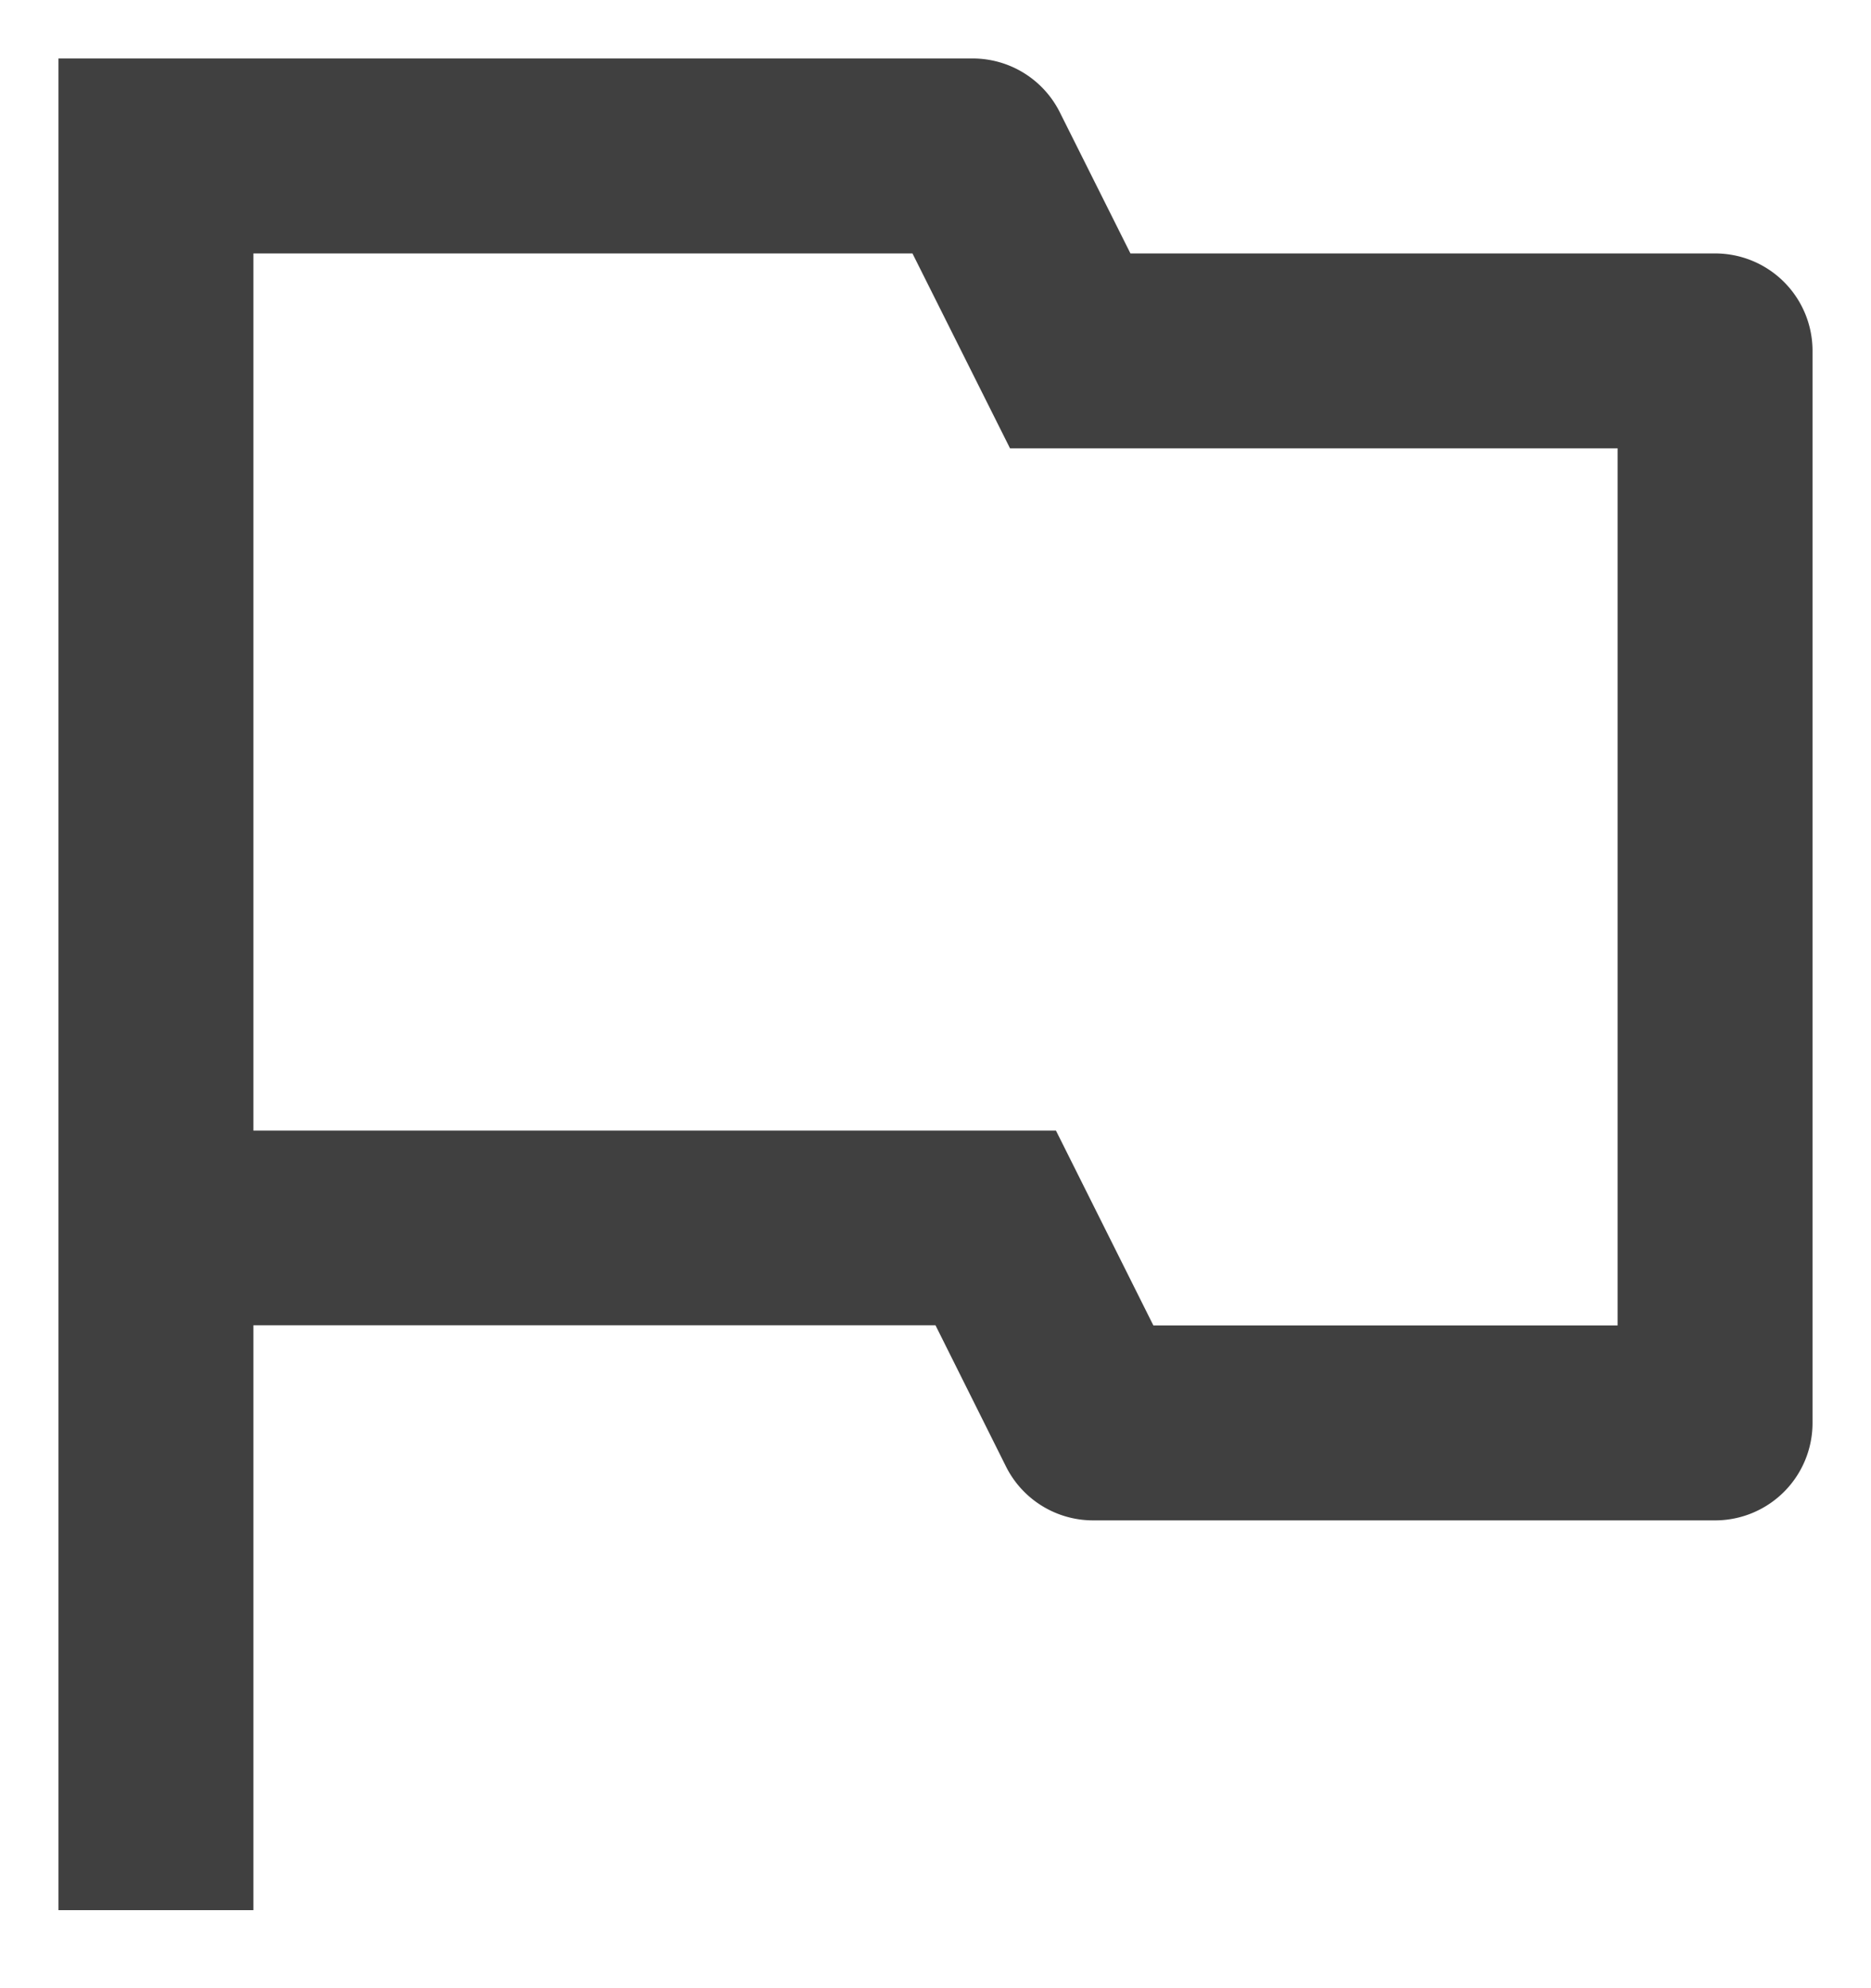 <svg width="16" height="17" viewBox="0 0 16 17" fill="none" xmlns="http://www.w3.org/2000/svg">
    <path d="M2.167 11.333v5H.5V.5h7.818a.833.833 0 0 1 .745.46l.604 1.207h5A.833.833 0 0 1 15.5 3v9.167a.833.833 0 0 1-.833.833H9.348a.833.833 0 0 1-.745-.46L8 11.332H2.167Zm0-9.166v7.5H9.03l.833 1.666h3.97v-7.5H8.637l-.834-1.666H2.167Z" fill="#404040"/>
</svg>
